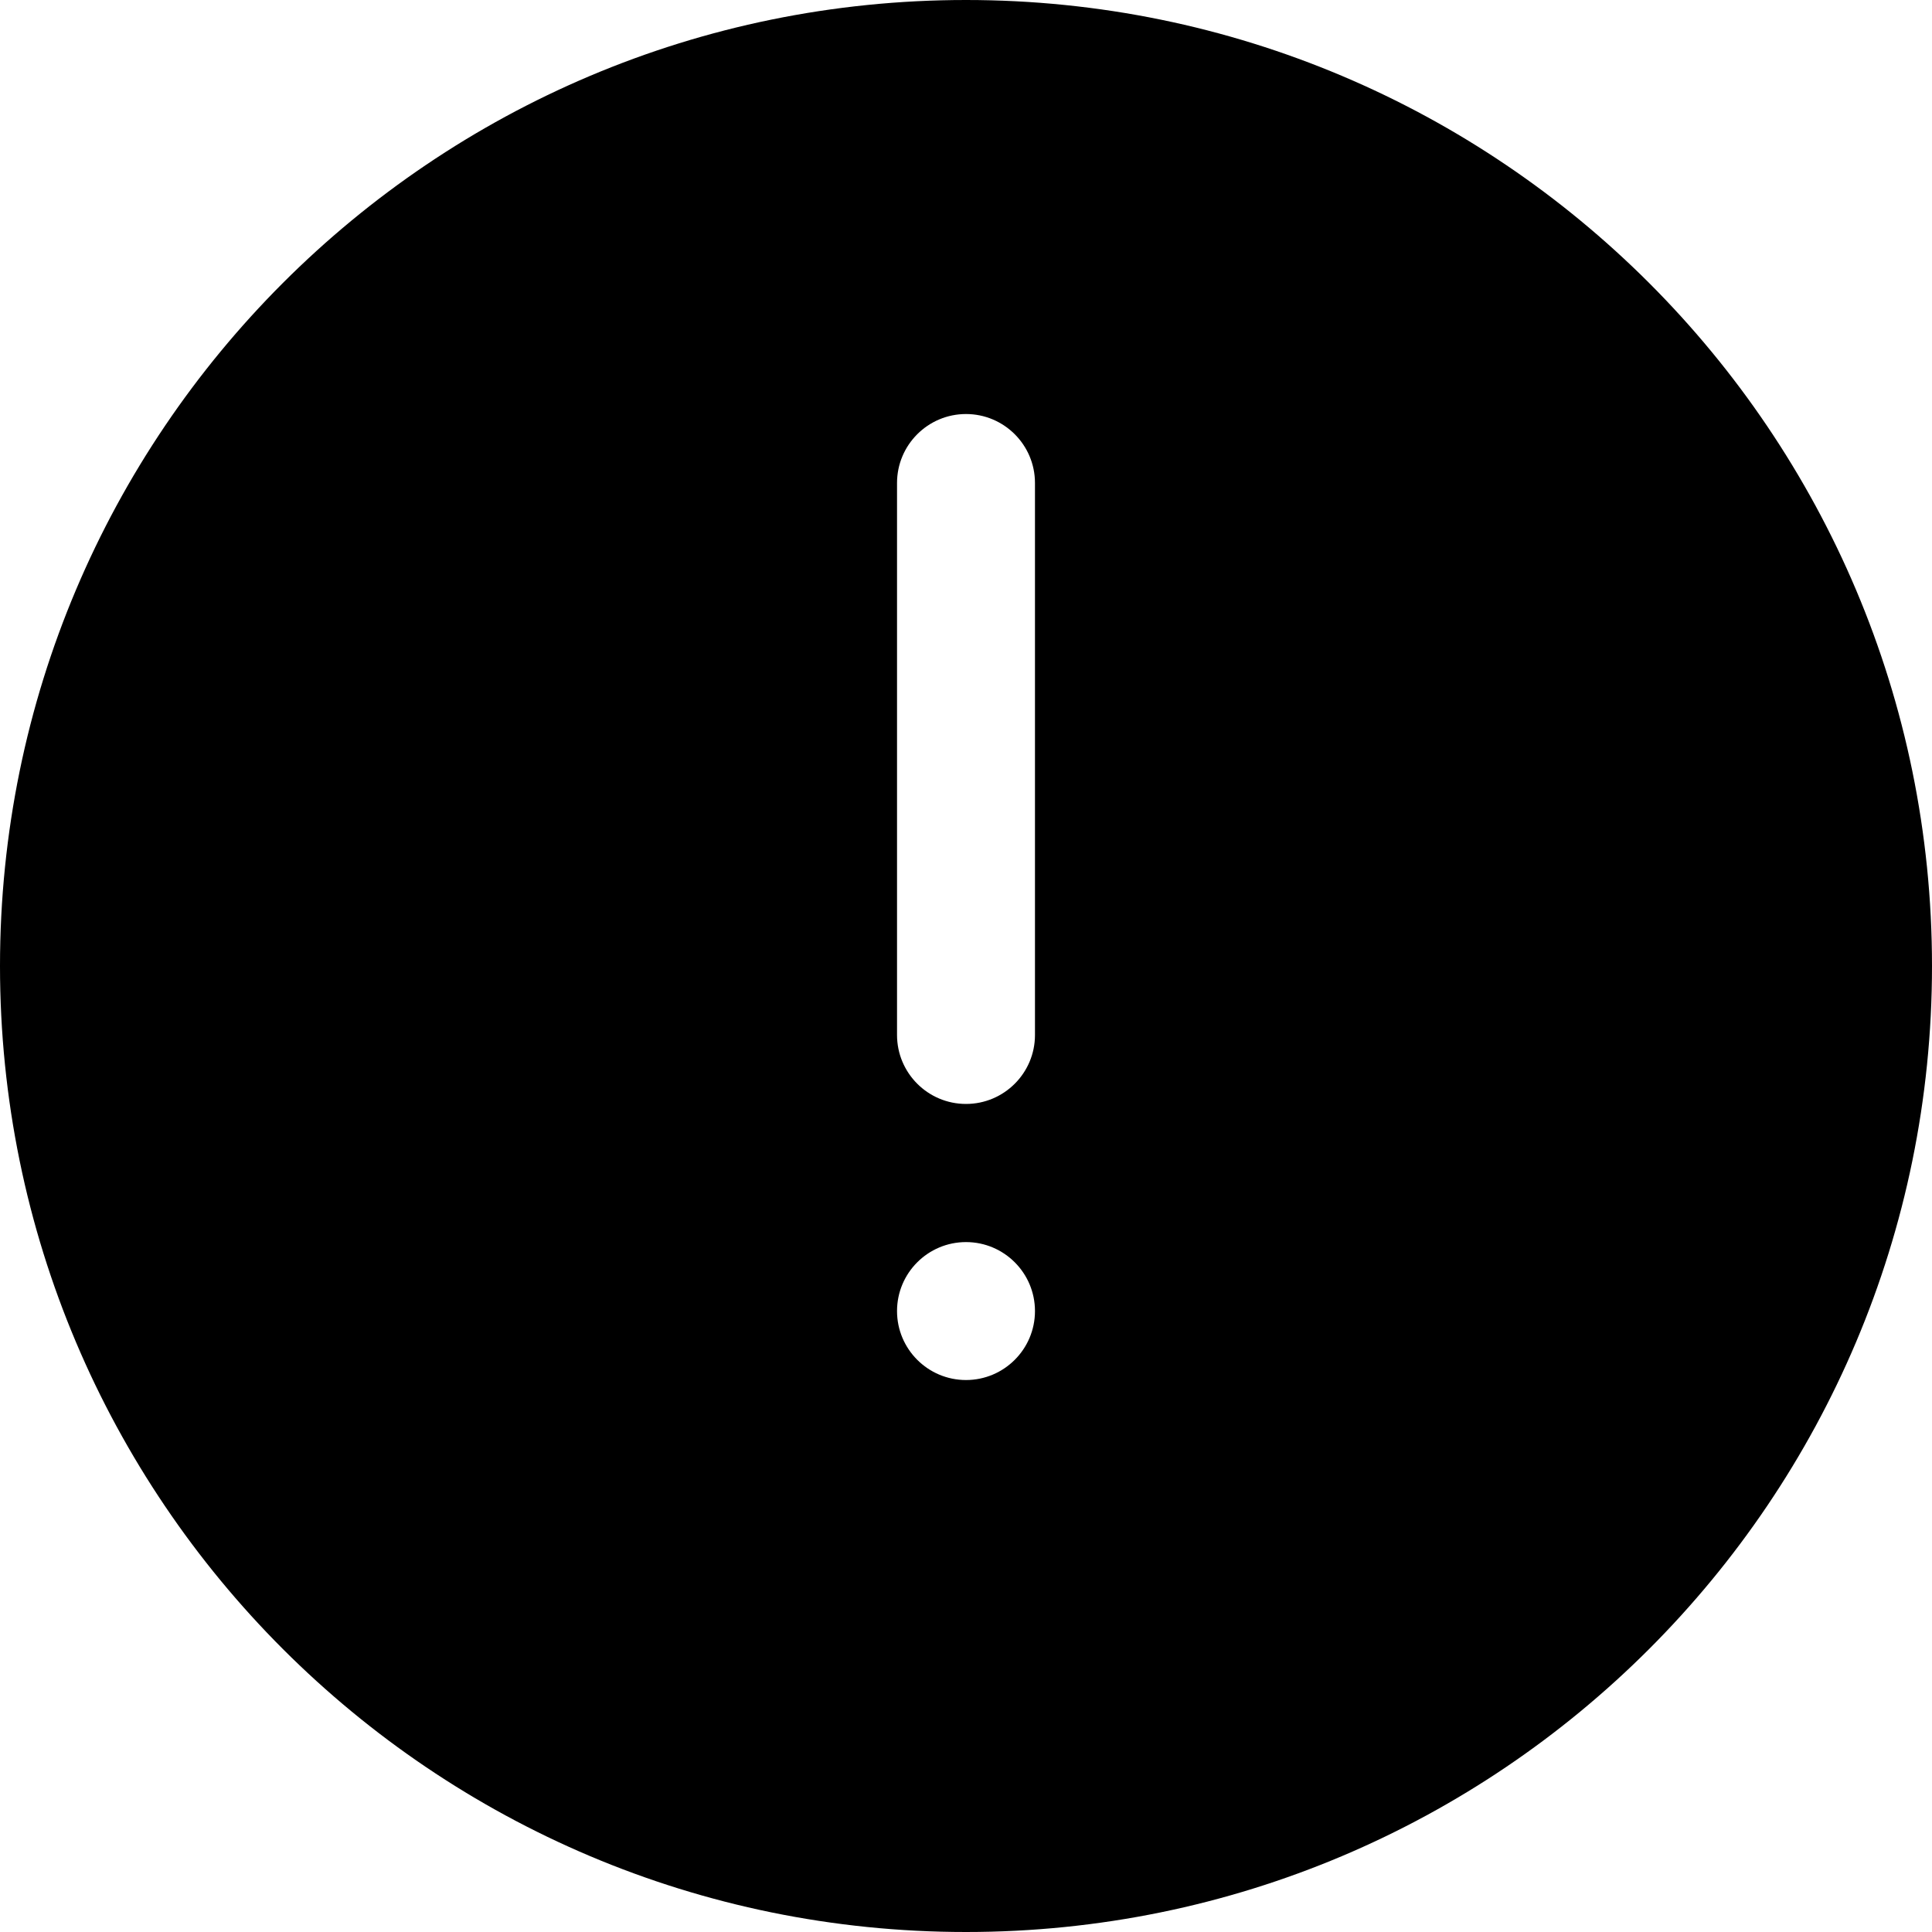 <svg height="20" viewBox="0 0 20 20" width="20" xmlns="http://www.w3.org/2000/svg"><path d="m10 4.286c.394 0 .714.32.714.714v5.714c0 .394-.32.714-.714.714s-.714-.32-.714-.714v-5.714c0-.394.32-.714.714-.714zm0 10c-.394 0-.714-.32-.714-.714s.32-.714.714-.714c.394 0 .714.32.714.714s-.32.714-.714.714zm0 5.714c5.523 0 10-4.477 10-10s-4.477-10-10-10c-5.523 0-10 4.477-10 10s4.477 10 10 10z"/></svg>